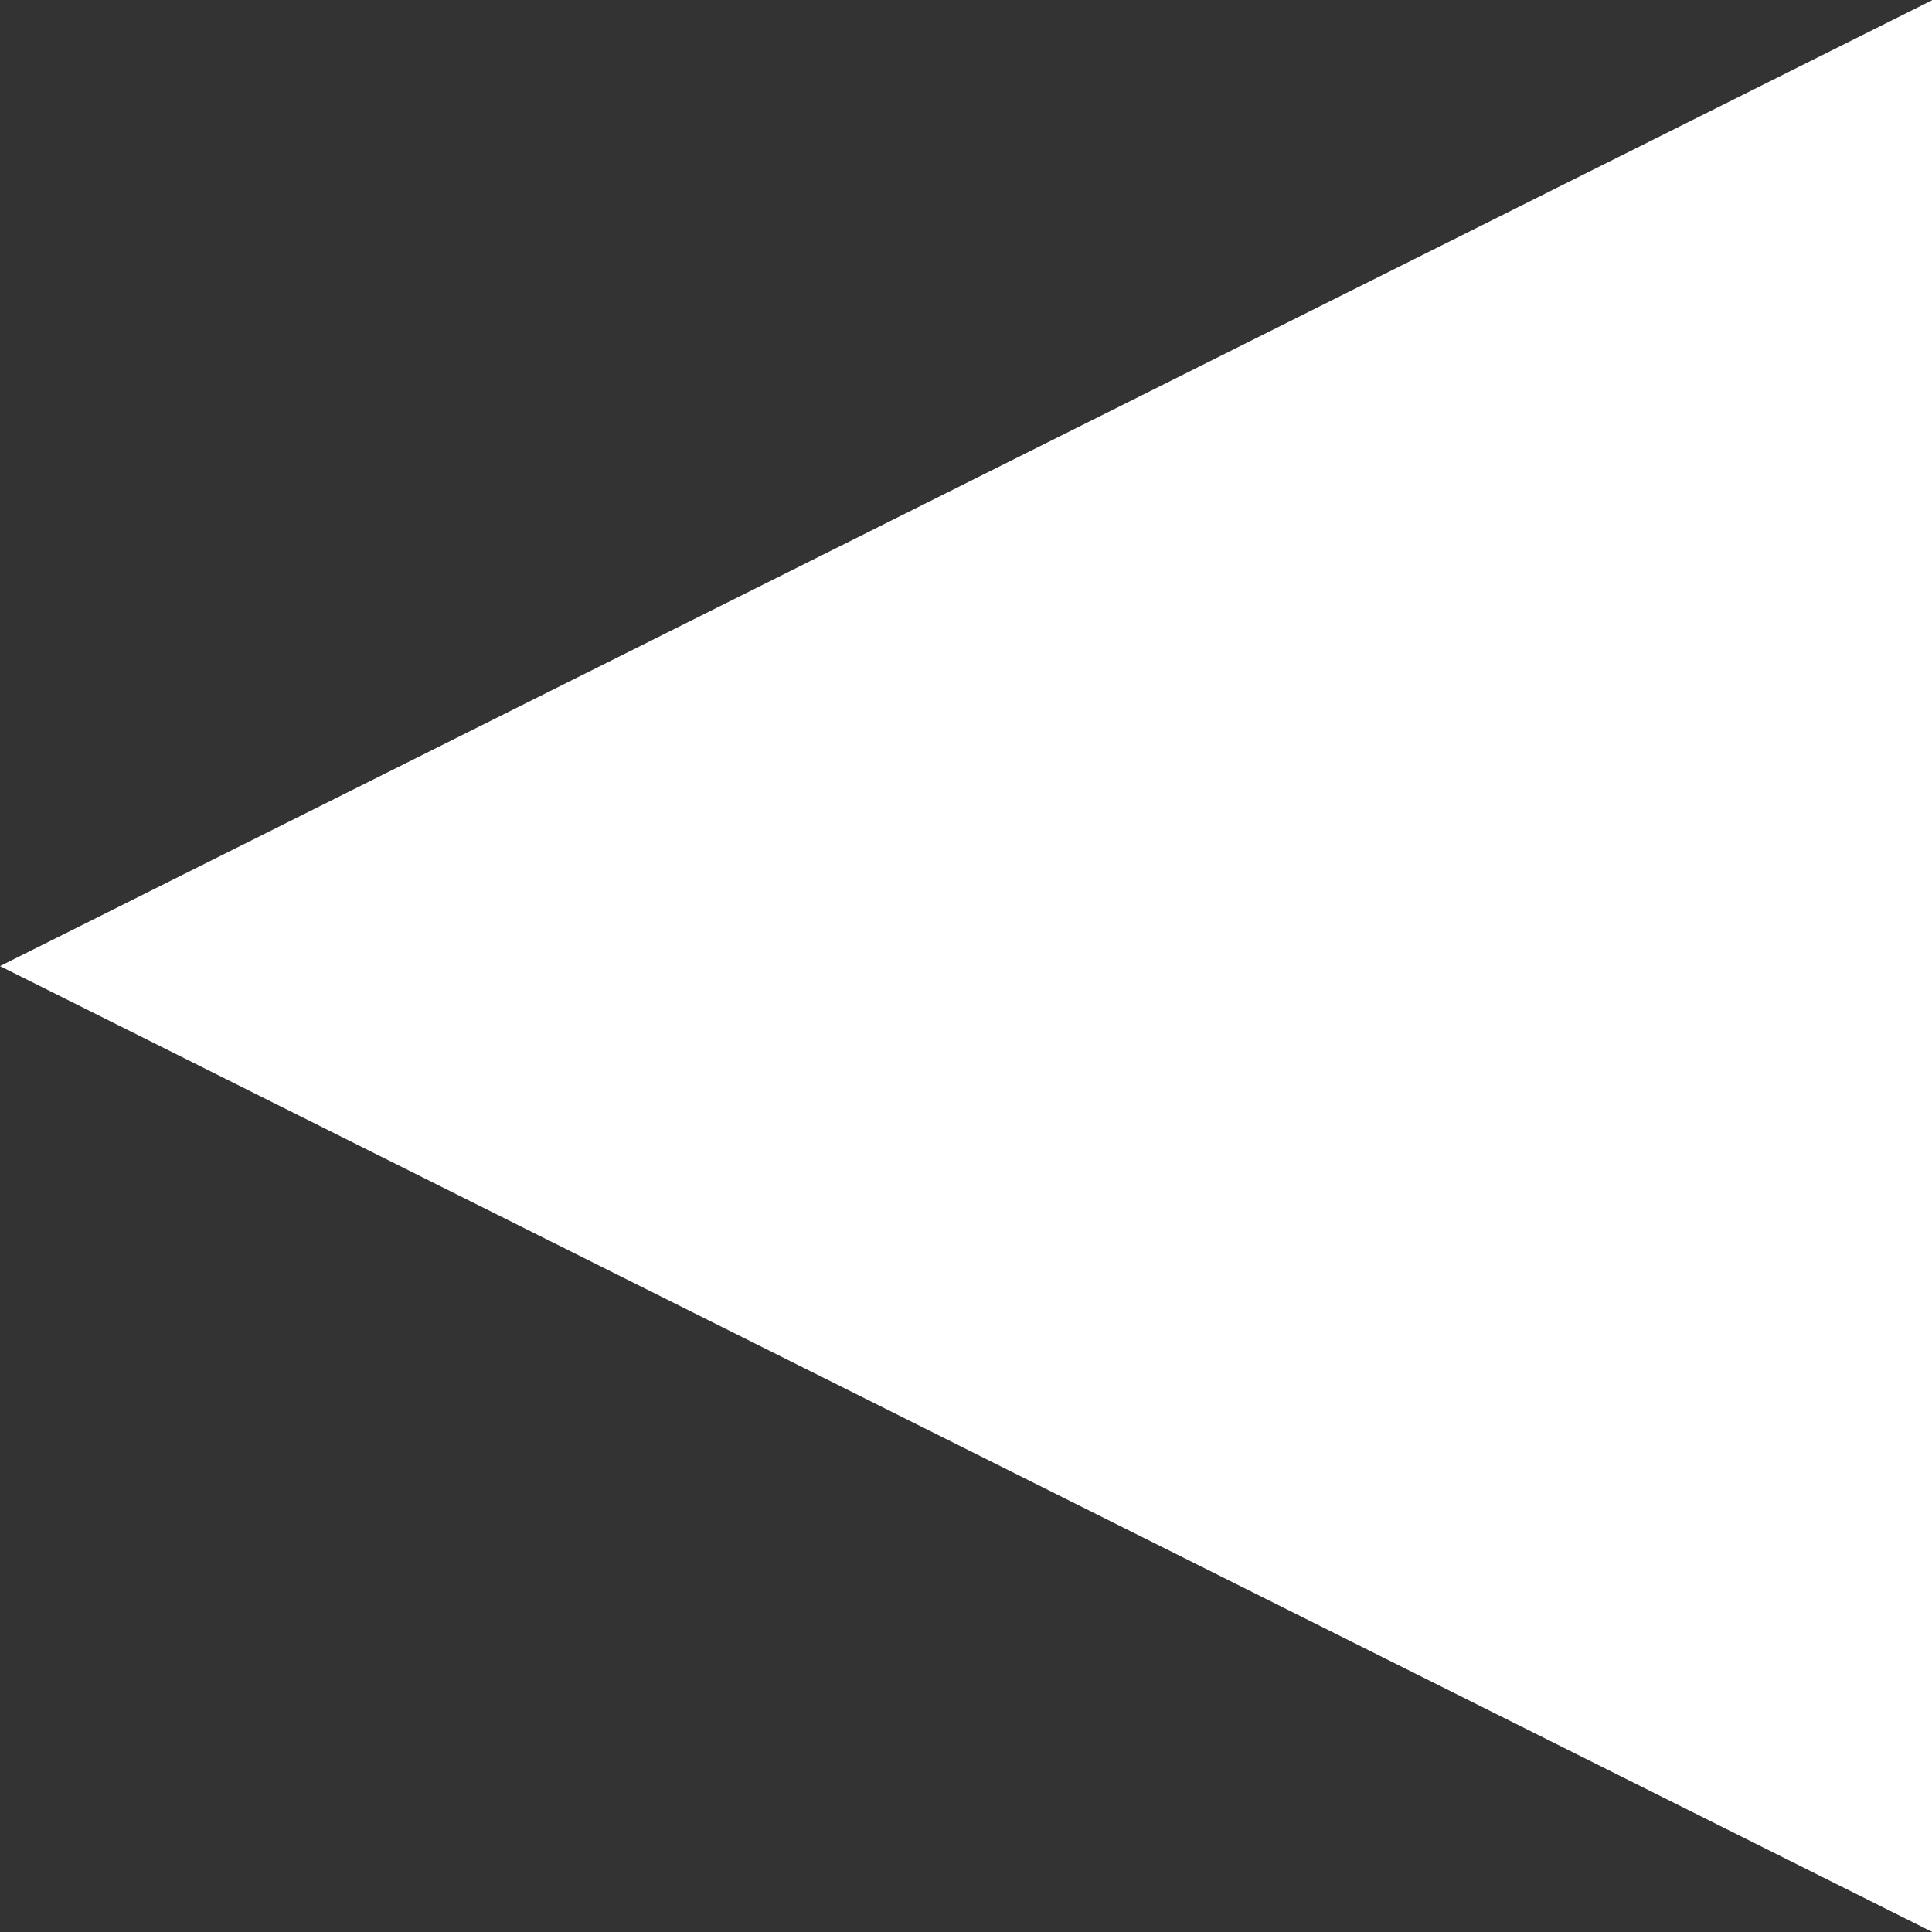 <?xml version="1.0" encoding="utf-8"?>
<!-- Generator: Adobe Illustrator 16.0.0, SVG Export Plug-In . SVG Version: 6.00 Build 0)  -->
<!DOCTYPE svg PUBLIC "-//W3C//DTD SVG 1.0//EN" "http://www.w3.org/TR/2001/REC-SVG-20010904/DTD/svg10.dtd">
<svg version="1.0" xmlns="http://www.w3.org/2000/svg" xmlns:xlink="http://www.w3.org/1999/xlink" x="0px" y="0px" width="20px"
	 height="20px" viewBox="0 0 20 20" enable-background="new 0 0 20 20" xml:space="preserve">
<rect x="0" y="0" width="20" height="20" fill="#333333" stroke="none"/>
<g id="dev">
</g>
<g id="vote_x5F_stars">
</g>
<g id="form_x5F_checkmark">
</g>
<g id="leaderboard_x5F_buttons">
	<rect y="0.003" display="none" fill="#323232" width="20" height="19.997"/>
	<polygon display="none" fill="#FFFFFF" points="5.002,0.003 5.002,19.998 15,10.001 	"/>
	<polygon display="none" fill="#010101" points="5.002,0.004 5.002,19.999 15,10.002 	"/>
	<polygon display="none" fill="#323232" points="5.002,0.004 5.002,19.999 15,10.002 	"/>
	<polygon fill="#FFFFFF" points="20,0.003 20,19.998 0,10.001 	"/>
	<polygon display="none" fill="#010101" points="20,0.004 20,19.999 0,10.002 	"/>
	<polygon display="none" fill="#323232" points="20,0.004 20,19.999 0,10.002 	"/>
</g>
<g id="footer_x5F_mobile_x5F_button">
</g>
<g id="menu_x5F_arrows">
</g>
<g id="header_x5F_icons">
</g>
<g id="footer_x5F_logos">
</g>
<g id="nav_x5F_bar_x5F_icons">
</g>
<g id="exclamation">
</g>
</svg>
